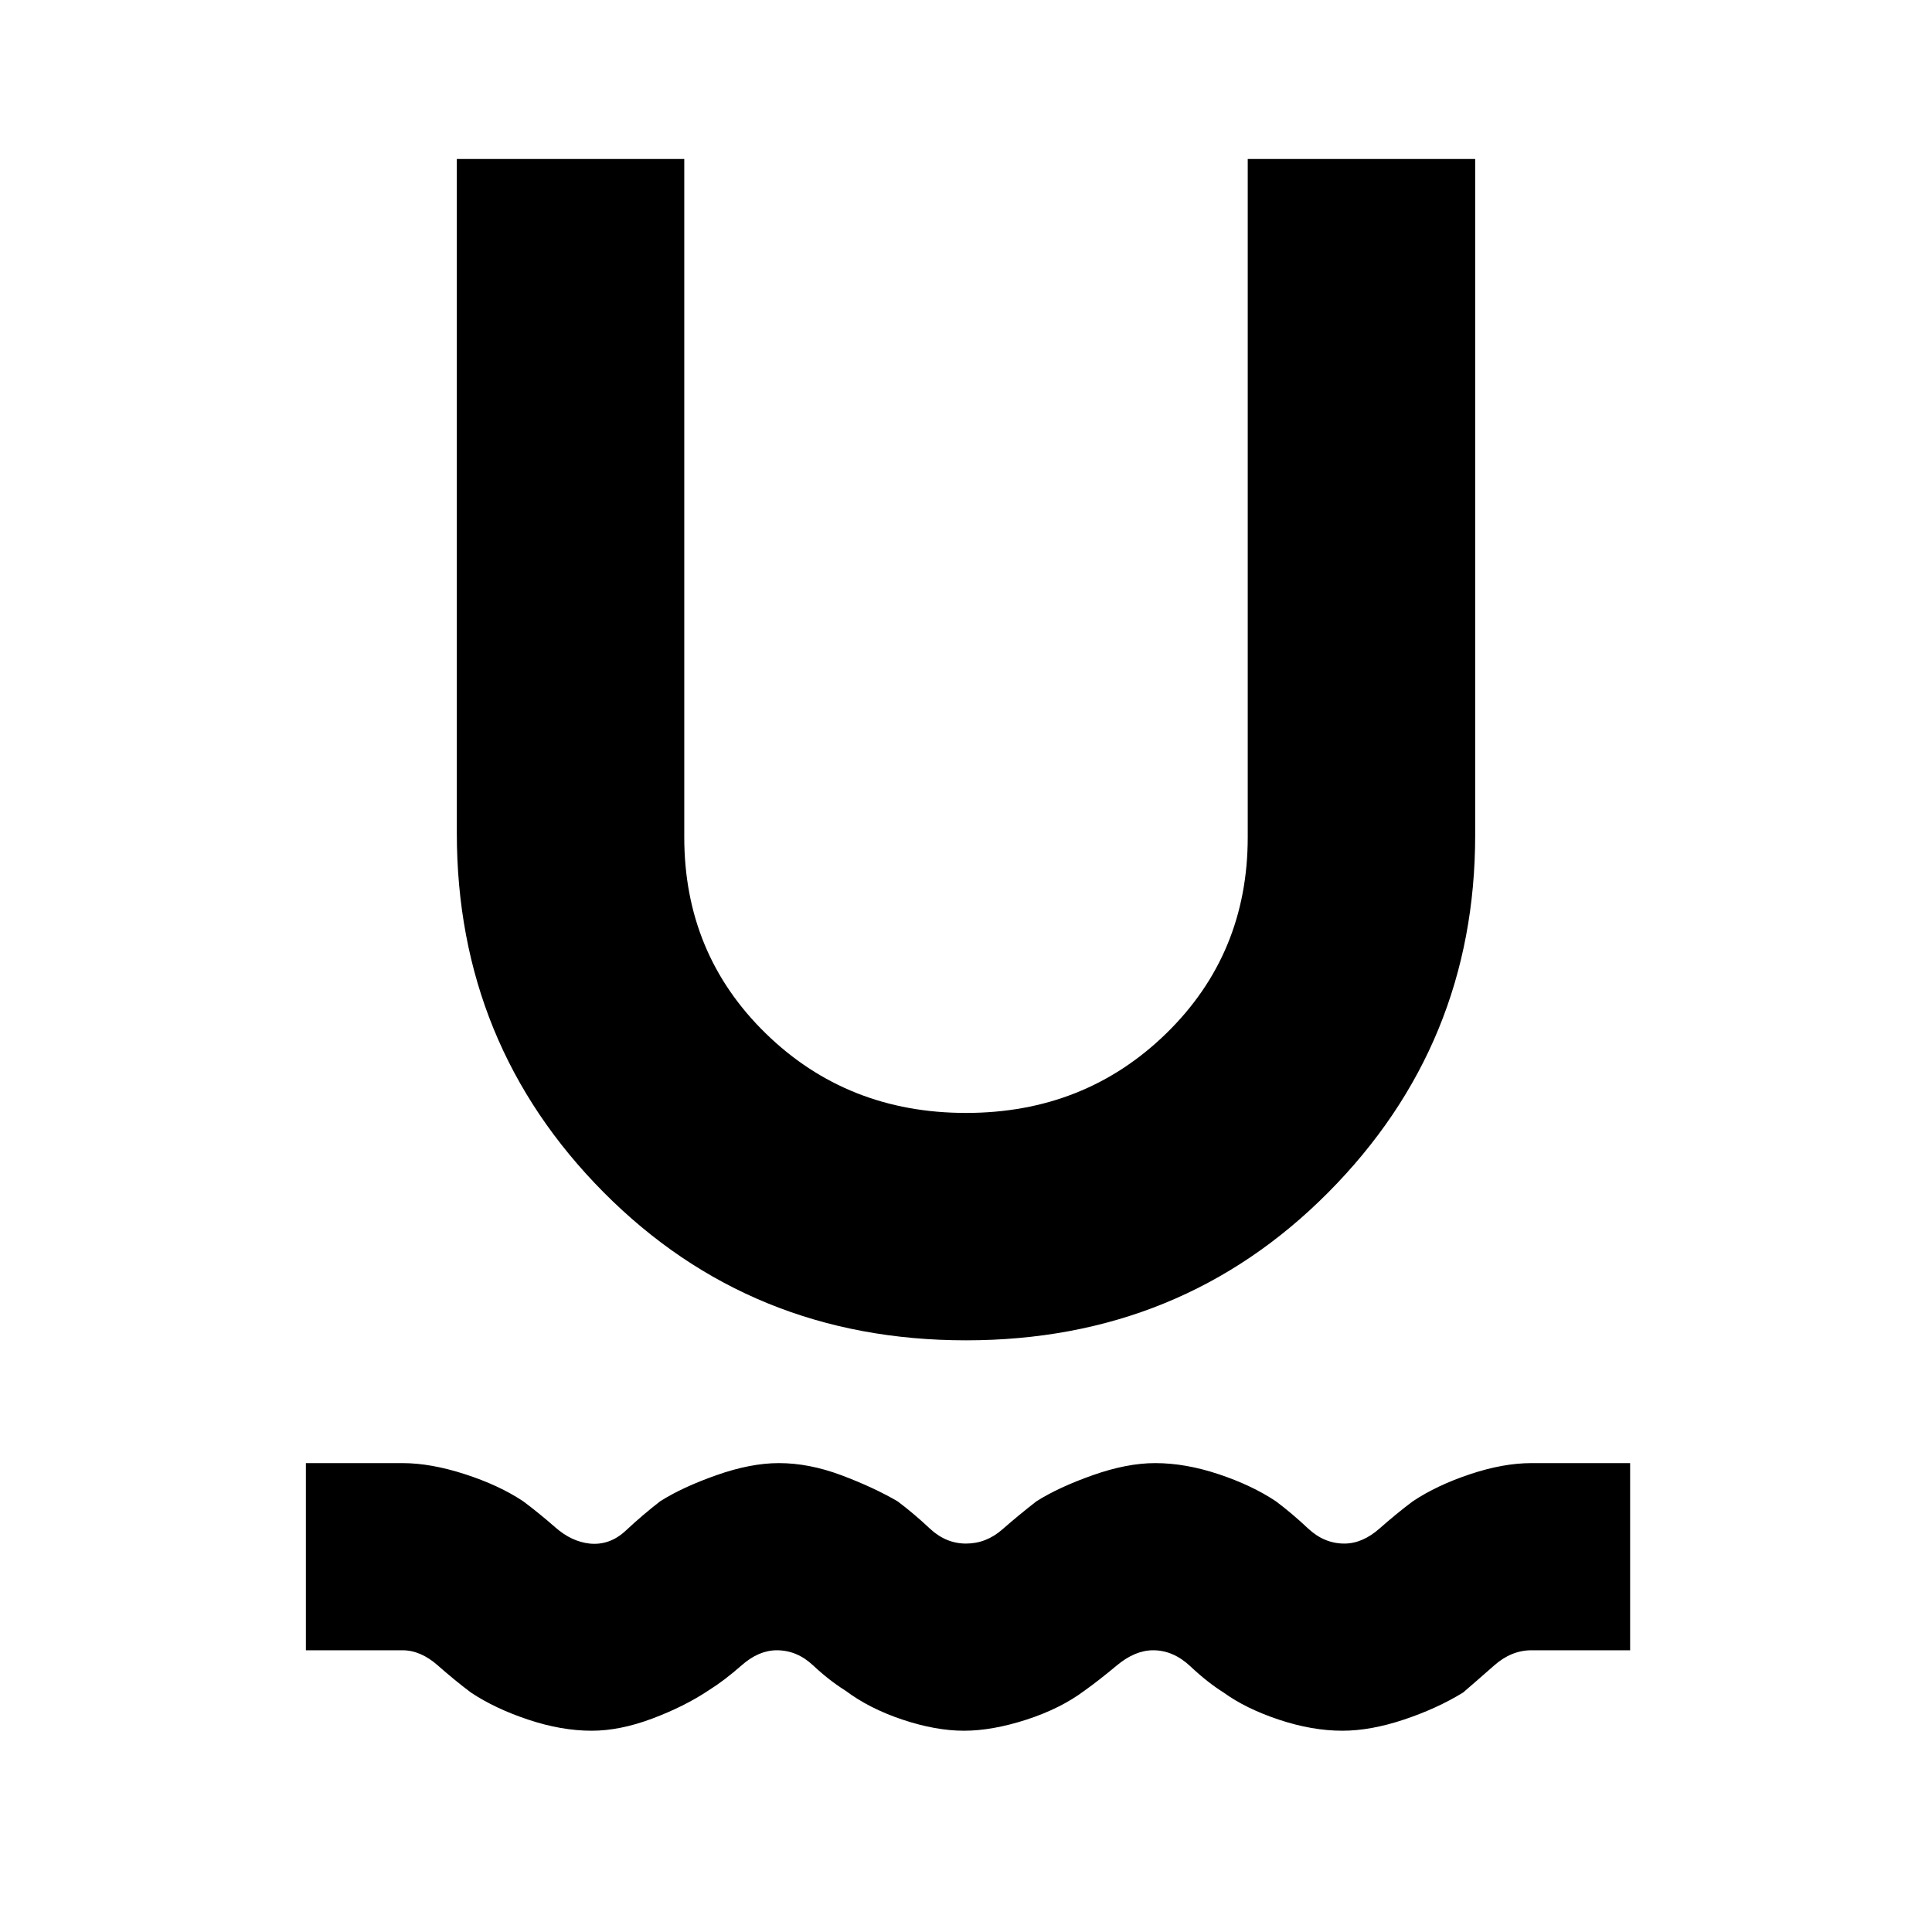 <svg xmlns="http://www.w3.org/2000/svg" height="40" width="40"><path d="M12.25 35.833q-.625 0-1.312-.229-.688-.229-1.188-.562-.333-.25-.688-.563-.354-.312-.729-.312h-2v-3.875h2q.584 0 1.292.229.708.229 1.208.562.334.25.667.542.333.292.708.333.417.042.75-.27.334-.313.709-.605.458-.291 1.166-.541.709-.25 1.292-.25.625 0 1.292.25.666.25 1.166.541.334.25.667.563.333.312.75.312t.75-.291q.333-.292.708-.584.459-.291 1.167-.541.708-.25 1.292-.25.625 0 1.312.229.688.229 1.188.562.333.25.666.563.334.312.75.312.375 0 .729-.312.355-.313.688-.563.5-.333 1.188-.562.687-.229 1.27-.229h2.042v3.875h-2.042q-.416 0-.77.312-.355.313-.646.563-.542.333-1.23.562-.687.229-1.27.229-.625 0-1.313-.229-.687-.229-1.146-.562-.333-.209-.687-.542-.354-.333-.771-.333-.375 0-.75.312-.375.313-.667.521-.5.375-1.208.604-.708.229-1.292.229-.583 0-1.27-.229Q18 35.375 17.5 35q-.333-.208-.667-.521-.333-.312-.75-.312-.375 0-.729.312-.354.313-.687.521-.5.333-1.167.583-.667.25-1.25.25ZM20 27.75q-4.458 0-7.5-3.062-3.042-3.063-3.042-7.438V3.292h4.709v14.041q0 2.417 1.687 4.063 1.688 1.646 4.146 1.646t4.146-1.646q1.687-1.646 1.687-4.063V3.292h4.709v14q0 4.333-3.042 7.396-3.042 3.062-7.5 3.062Z"/></svg>